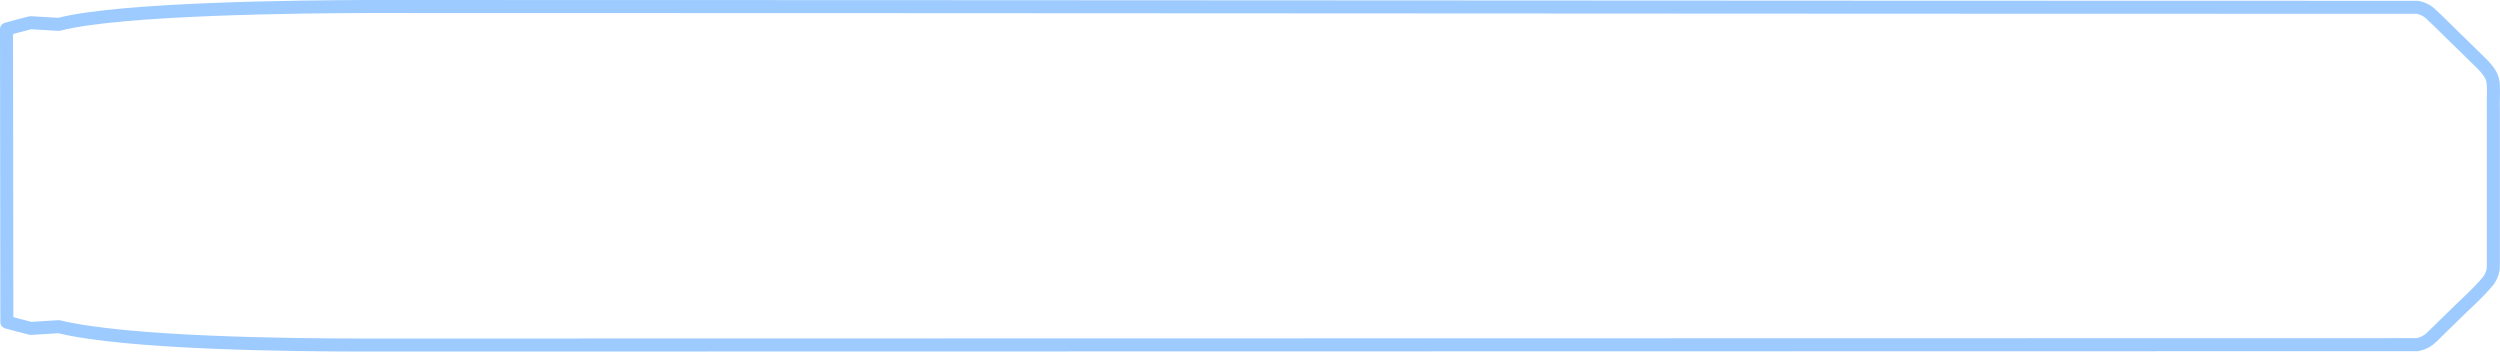 <?xml version="1.0" encoding="UTF-8"?>
<svg width="192px" height="27px" viewBox="0 0 192 27" version="1.1" xmlns="http://www.w3.org/2000/svg" xmlns:xlink="http://www.w3.org/1999/xlink">
    <!-- Generator: Sketch 56.3 (81716) - https://sketch.com -->
    <title>Deck 05</title>
    <desc>Created with Sketch.</desc>
    <g id="Celebrity-View-1" stroke="none" stroke-width="1" fill="none" fill-rule="evenodd" stroke-linecap="round" stroke-linejoin="round">
        <g id="Celebrity-Design-3D-1C" transform="translate(-1677, -776)" stroke="#9DCBFF">
            <g id="Group-18" transform="translate(1620, 207)">
                <g id="Deck-05" transform="translate(153.109, 582.68) rotate(-90) translate(-153.109, -582.68) translate(140.109, 487.18)">
                    <path d="M24.809,3.902 L24.937,1.744 C24.787,1.14 24.624,0.523 24.446,-0.109 L1.945,-0.083 C1.766,0.563 1.602,1.181 1.457,1.77 L1.592,3.902 C0.311,9.152 0.18,21.762 0.18,27.659 L0.209,184.022 L0.209,185.041 L0.209,185.041 L0.295,185.364 L0.427,185.665 L0.587,185.917 L0.78,186.144 L1.698,187.079 L2.151,187.548 C3.114,188.489 4.112,189.673 5.143,190.514 L5.409,190.676 L5.701,190.795 L5.974,190.863 L6.254,190.88 L17.997,190.88 C20.716,190.828 20.597,191.268 22.353,189.414 L23.271,188.479 L23.724,188.01 L25.095,186.613 L25.541,186.144 C25.847,185.843 26.049,185.452 26.119,185.028 L26.119,184.313 C26.119,135.789 26.18,76.141 26.18,27.623 C26.164,22.619 26.042,8.654 24.809,3.902 Z" id="Deck05"></path>
                </g>
            </g>
        </g>
    </g>
</svg>